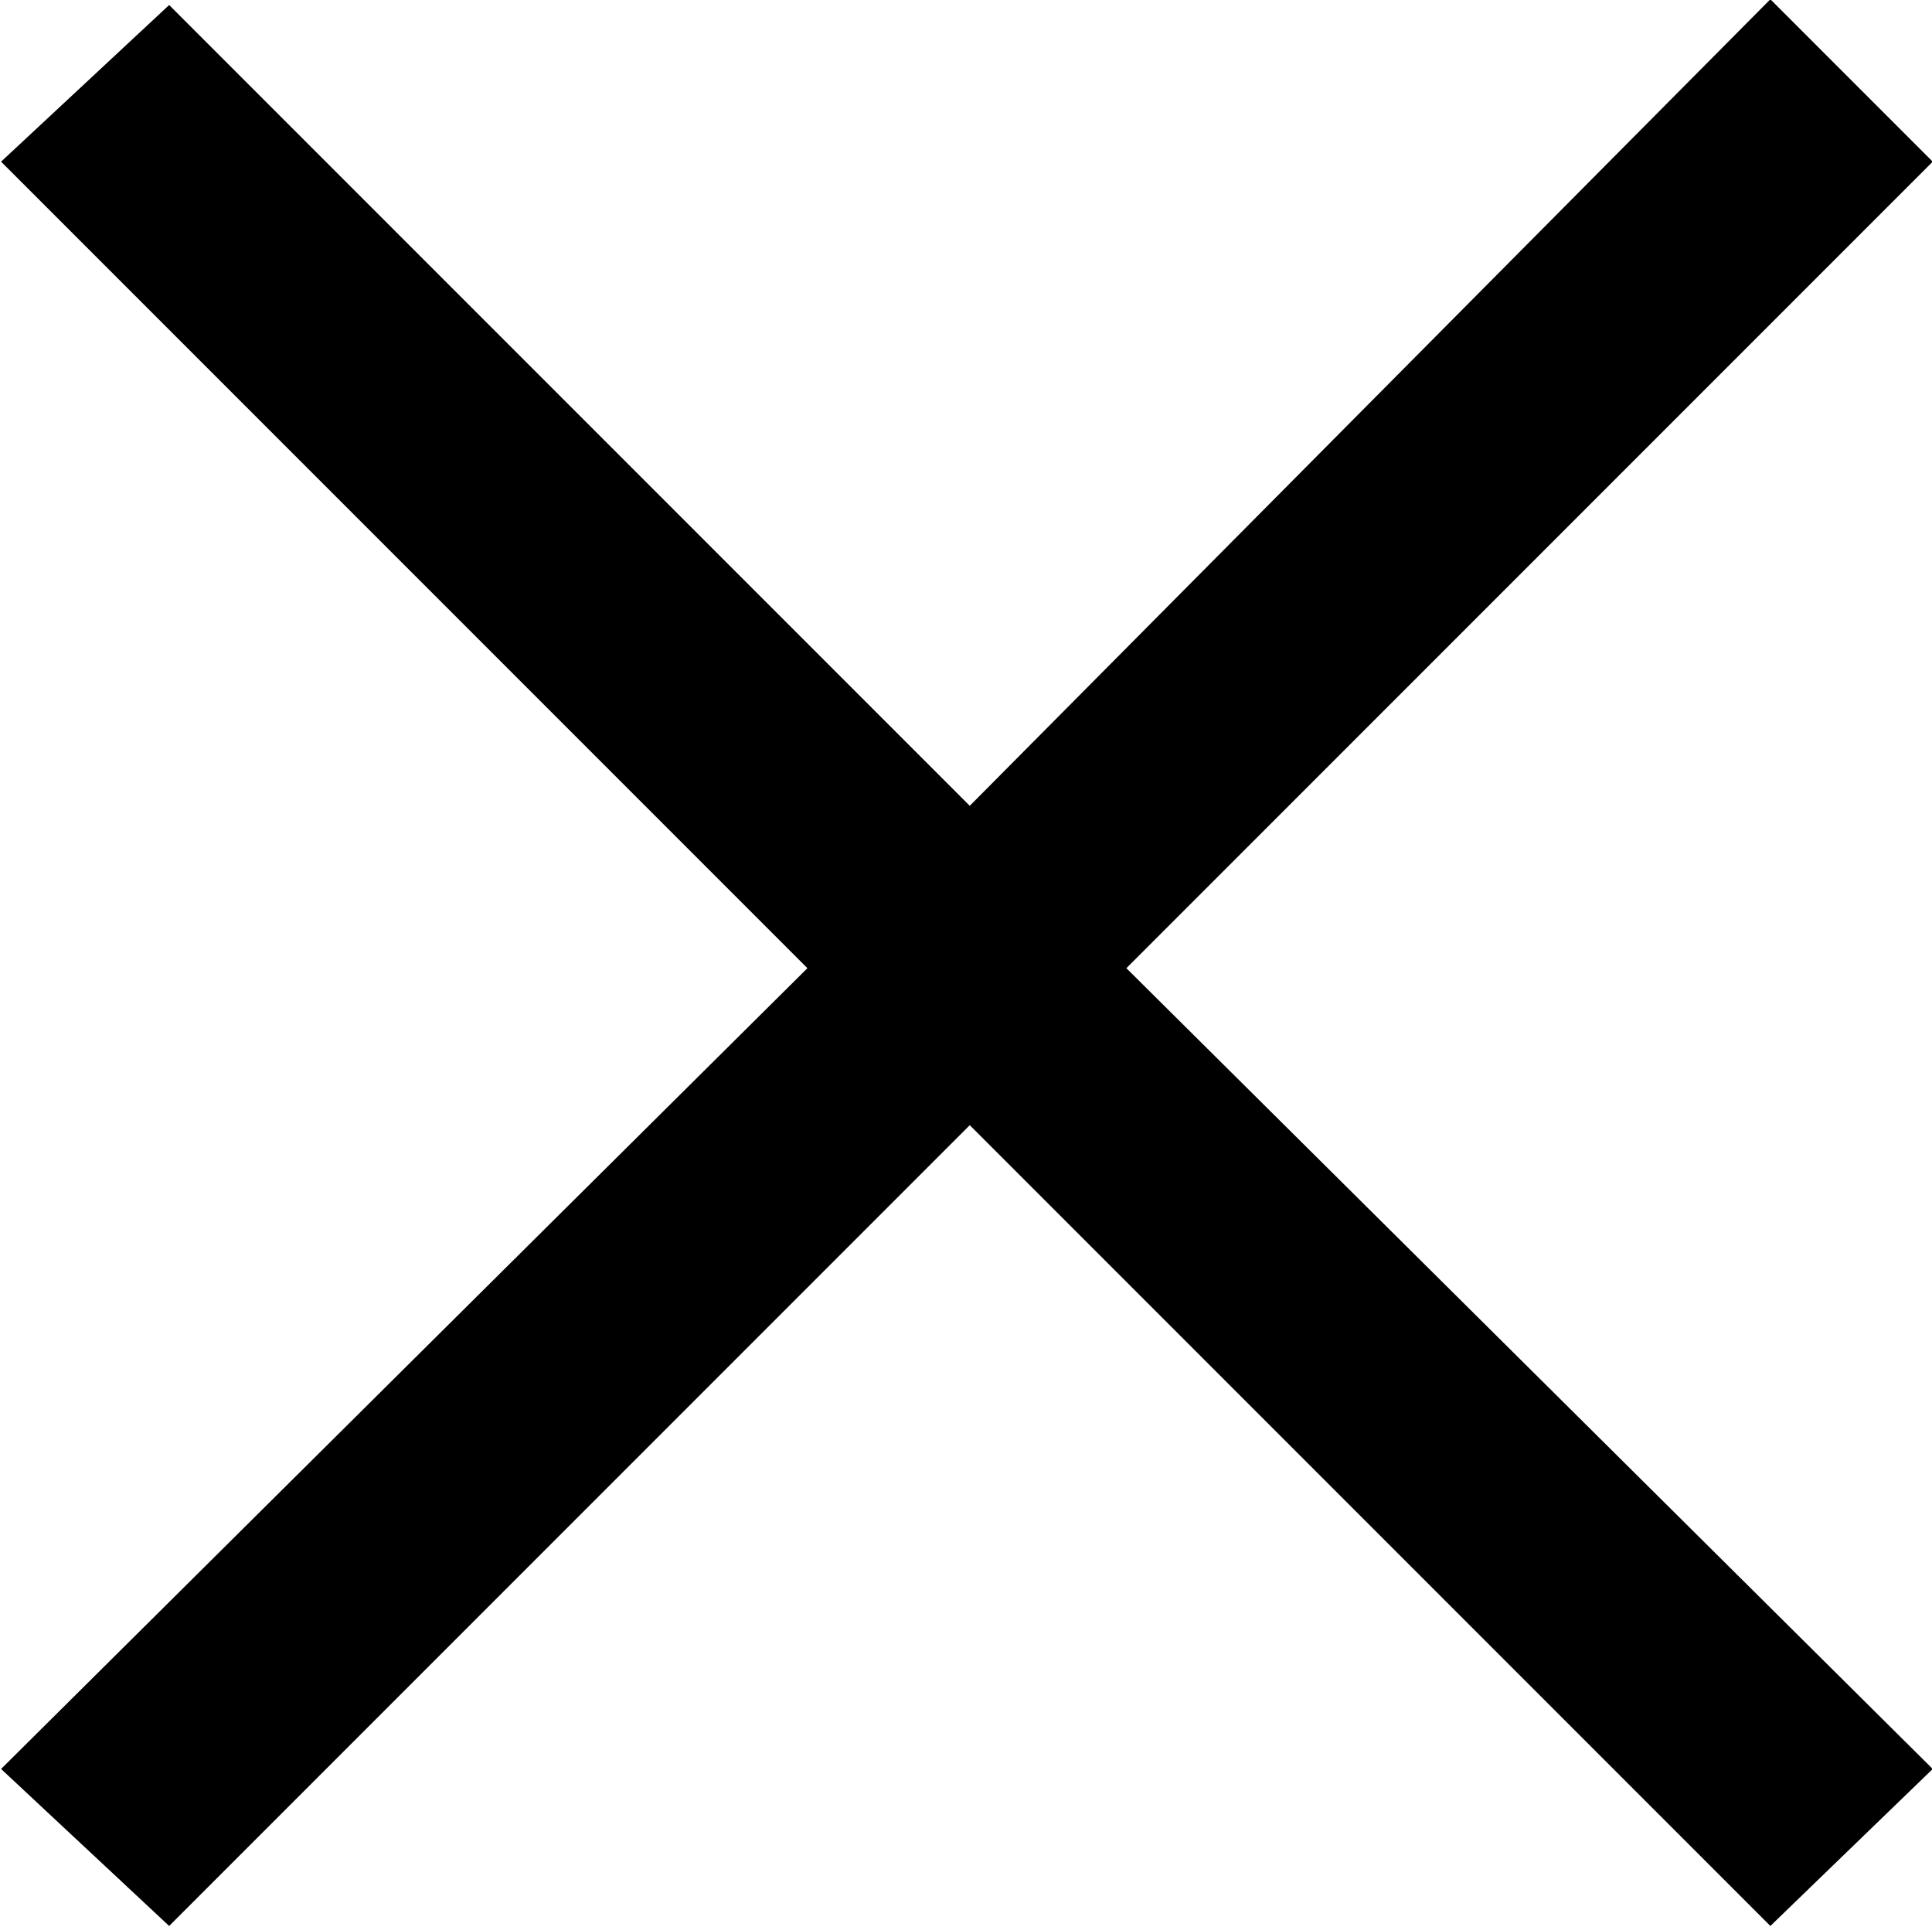 <?xml version="1.0" encoding="UTF-8"?>
<svg fill="#000000" version="1.1" viewBox="0 0 5.391 5.375" xmlns="http://www.w3.org/2000/svg" xmlns:xlink="http://www.w3.org/1999/xlink">
<defs>
<g id="a">
<path d="m0.891-4.984 2.25 2.25-2.25 2.234 0.469 0.438 2.234-2.234 2.234 2.234 0.453-0.438-2.25-2.234 2.25-2.25-0.453-0.453-2.234 2.25-2.234-2.234z"/>
</g>
</defs>
<g transform="translate(-149.6 -129.33)">
<use x="148.712" y="134.765" xlink:href="#a"/>
</g>
</svg>
